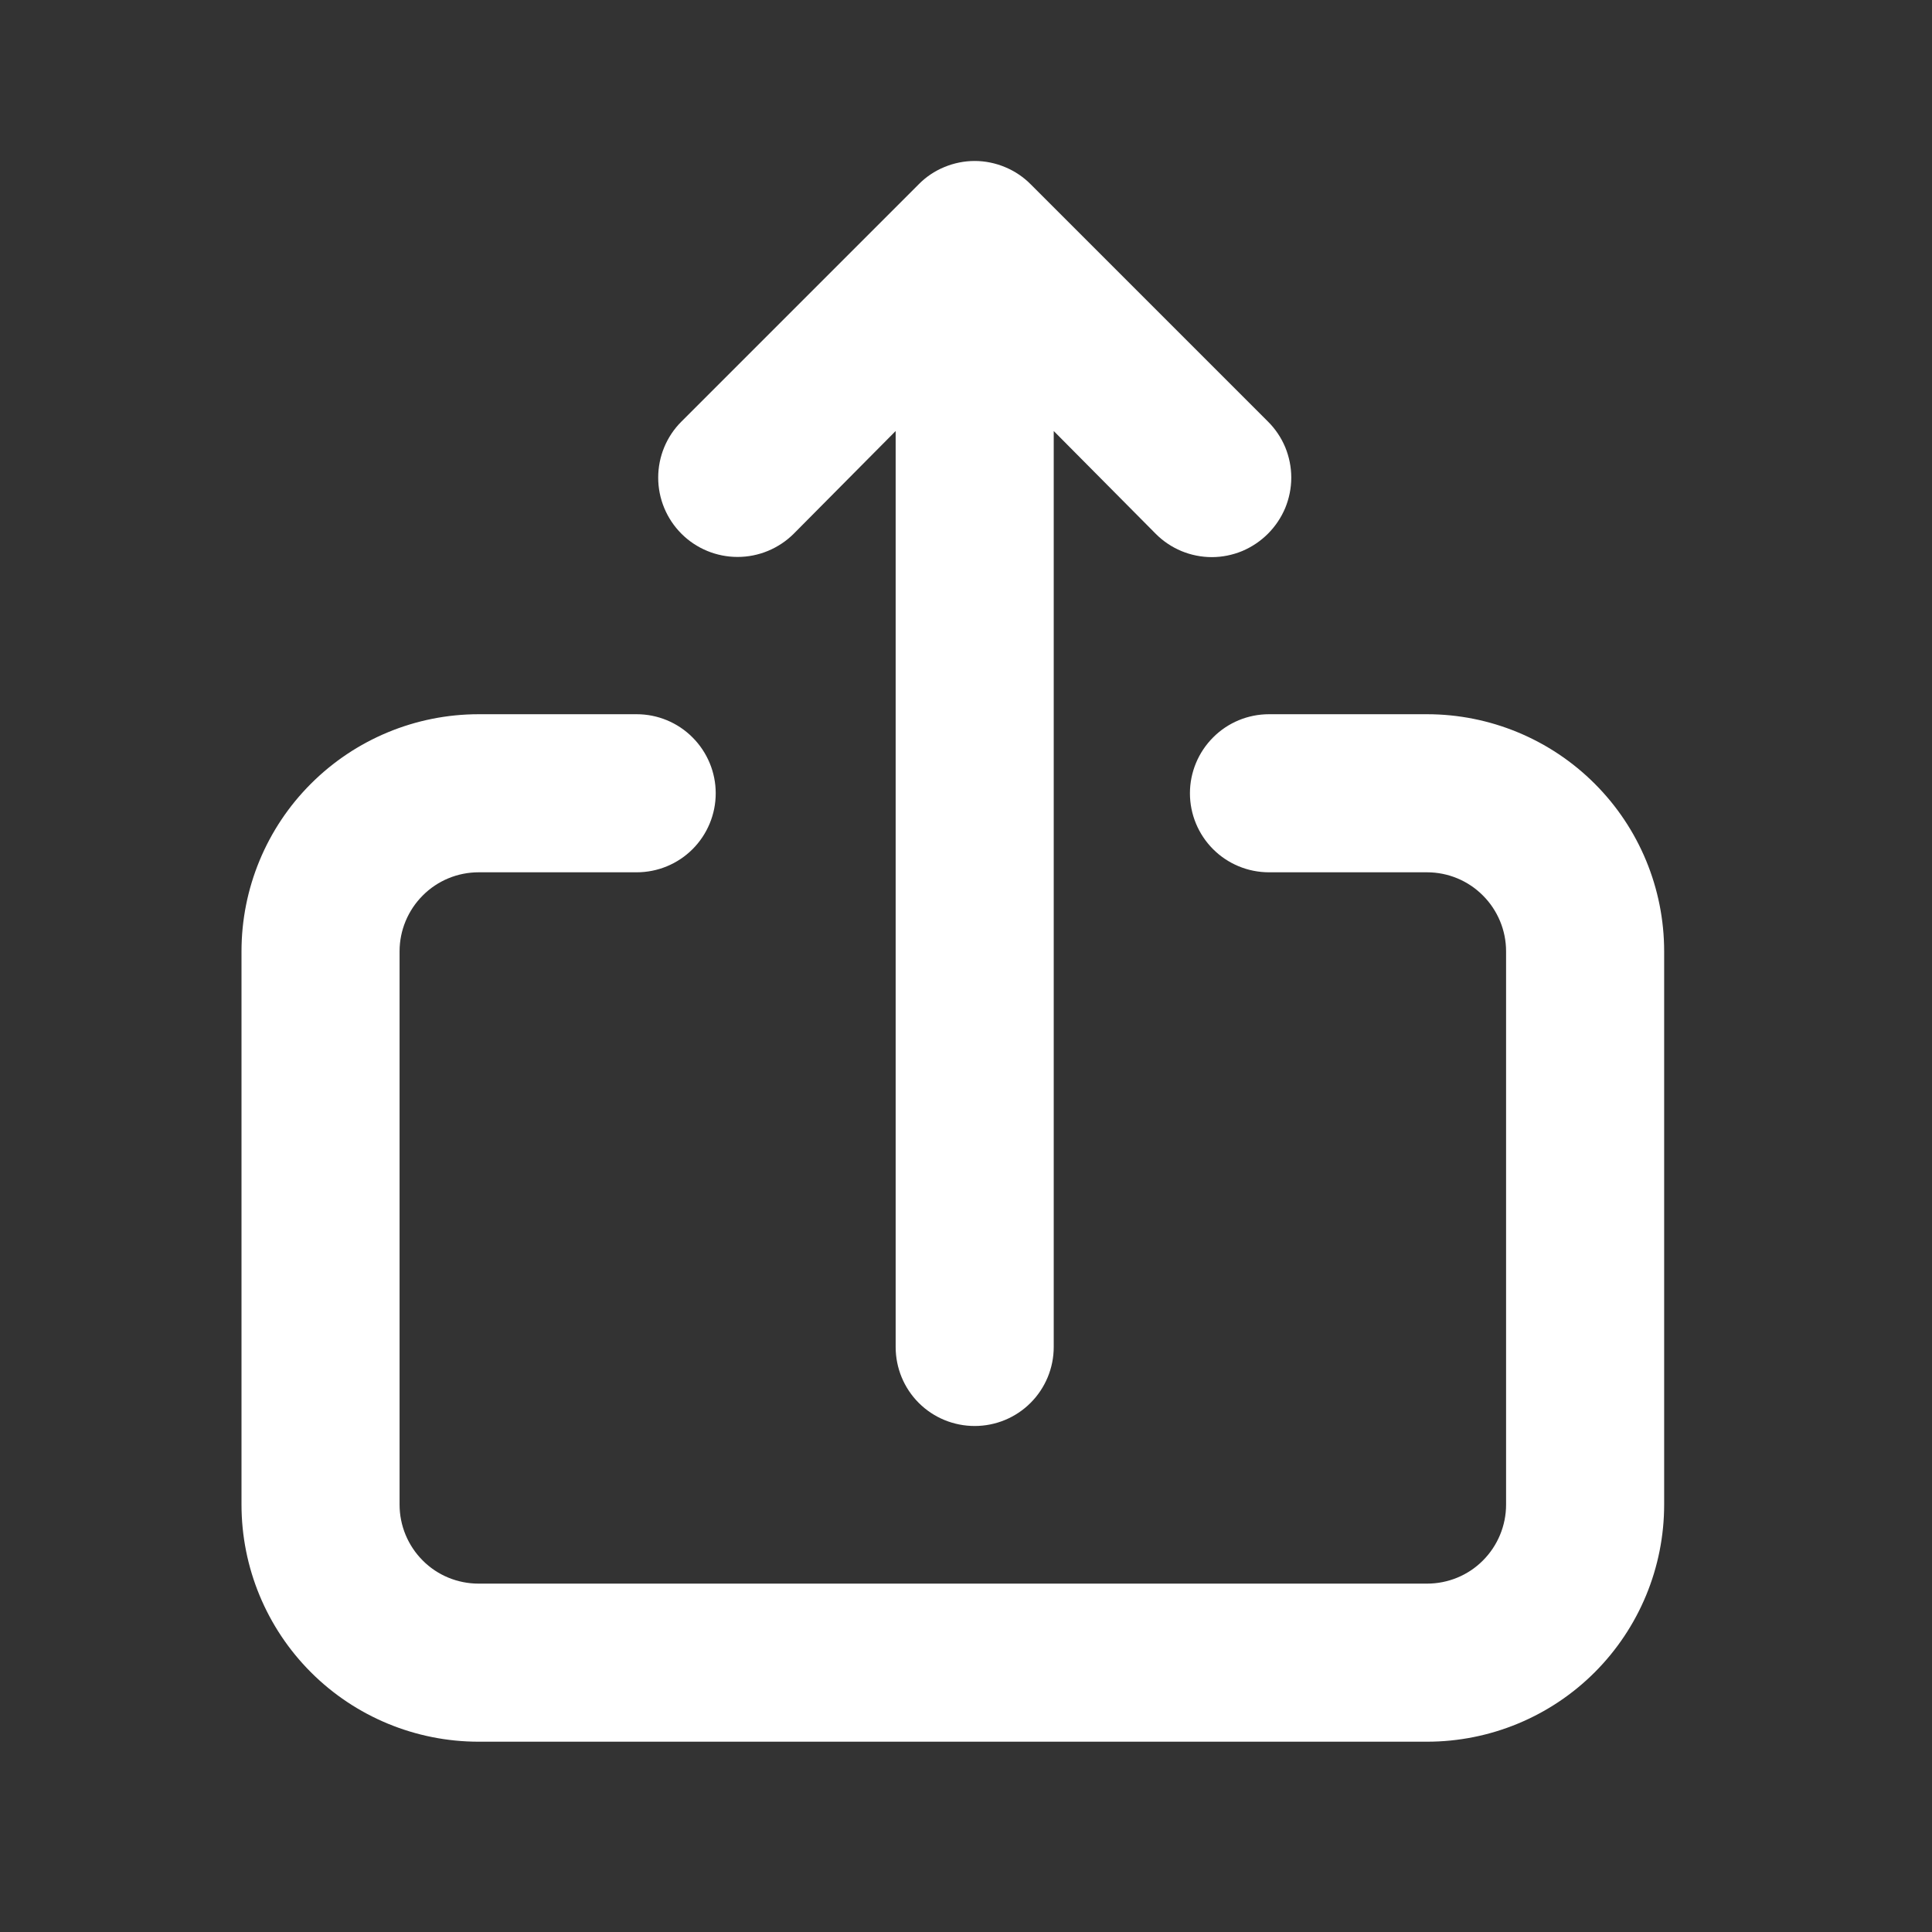 <svg width="22" height="22" viewBox="0 0 22 22" fill="none" xmlns="http://www.w3.org/2000/svg">
<rect x="0" y="0" width="22" height="22" fill="#333333" stroke="none"/>
<path d="M16.25 8.133H14.45C14.211 8.133 13.982 8.228 13.814 8.397C13.645 8.566 13.55 8.795 13.55 9.033C13.55 9.272 13.645 9.501 13.814 9.67C13.982 9.838 14.211 9.933 14.45 9.933H16.25C16.489 9.933 16.718 10.028 16.886 10.197C17.055 10.366 17.15 10.595 17.15 10.833V17.133C17.15 17.372 17.055 17.601 16.886 17.77C16.718 17.939 16.489 18.033 16.25 18.033H5.45C5.211 18.033 4.982 17.939 4.814 17.77C4.645 17.601 4.55 17.372 4.55 17.133L4.55 10.833C4.55 10.595 4.645 10.366 4.814 10.197C4.982 10.028 5.211 9.933 5.45 9.933H7.25C7.489 9.933 7.718 9.838 7.886 9.67C8.055 9.501 8.15 9.272 8.15 9.033C8.15 8.795 8.055 8.566 7.886 8.397C7.718 8.228 7.489 8.133 7.25 8.133H5.45C4.734 8.133 4.047 8.418 3.541 8.924C3.034 9.43 2.75 10.117 2.75 10.833L2.75 17.133C2.75 17.849 3.034 18.536 3.541 19.043C4.047 19.549 4.734 19.833 5.45 19.833H16.25C16.966 19.833 17.653 19.549 18.159 19.043C18.666 18.536 18.95 17.849 18.95 17.133V10.833C18.95 10.117 18.666 9.43 18.159 8.924C17.653 8.418 16.966 8.133 16.25 8.133Z" fill="white"/>
<path d="M14.438 6.078C14.522 5.994 14.589 5.894 14.635 5.785C14.68 5.675 14.704 5.557 14.704 5.439C14.704 5.32 14.68 5.202 14.635 5.092C14.589 4.983 14.522 4.883 14.438 4.8L11.738 2.1C11.654 2.015 11.554 1.948 11.445 1.903C11.335 1.857 11.217 1.833 11.099 1.833C10.98 1.833 10.862 1.857 10.752 1.903C10.643 1.948 10.543 2.015 10.46 2.1L7.76 4.8C7.59 4.969 7.495 5.199 7.495 5.439C7.495 5.678 7.59 5.908 7.76 6.078C7.929 6.247 8.159 6.342 8.399 6.342C8.638 6.342 8.868 6.247 9.038 6.078L10.199 4.908L10.199 15.338C10.199 15.577 10.293 15.806 10.462 15.975C10.631 16.144 10.86 16.238 11.099 16.238C11.337 16.238 11.566 16.144 11.735 15.975C11.904 15.806 11.999 15.577 11.999 15.338L11.999 4.908L13.16 6.078C13.243 6.162 13.343 6.229 13.453 6.275C13.562 6.32 13.68 6.344 13.799 6.344C13.918 6.344 14.035 6.32 14.145 6.275C14.254 6.229 14.354 6.162 14.438 6.078Z" fill="white"/>
</svg>
